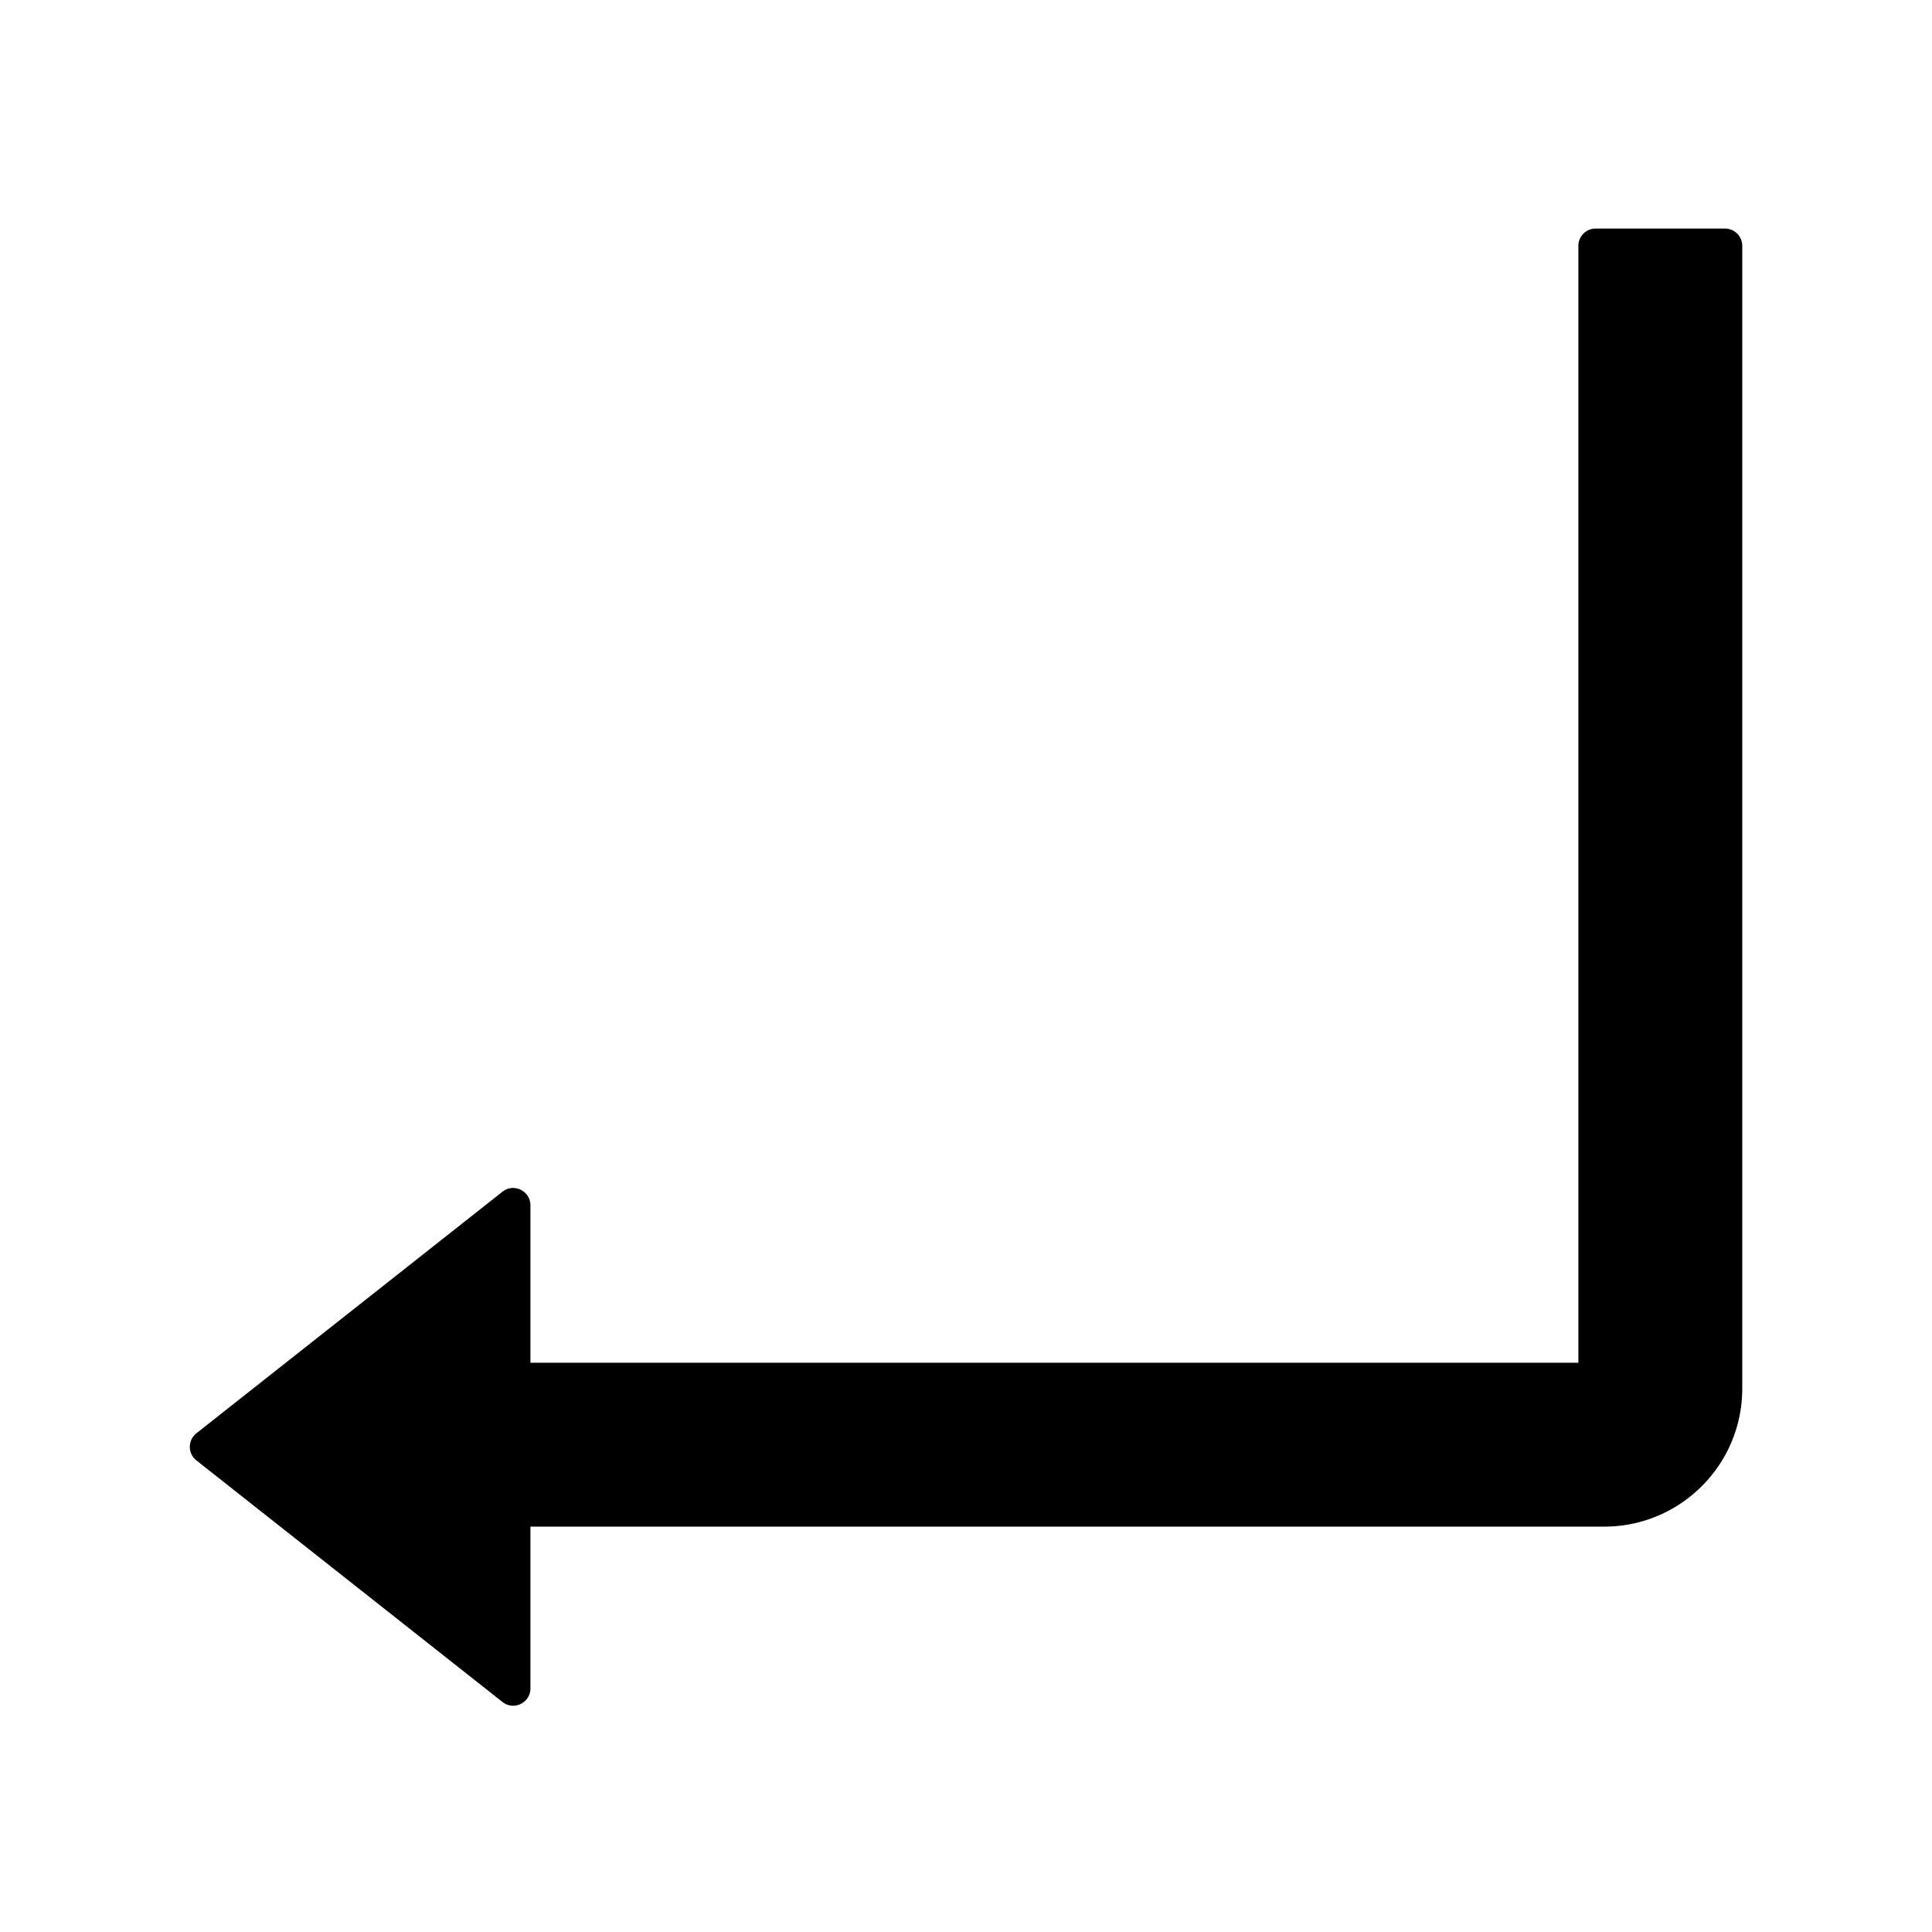 <svg class="svg-icon" viewBox="0 0 1024 1024" version="1.1" xmlns="http://www.w3.org/2000/svg">
  <path
    d="M914.286 121.143h-68.571c-5.029 0-9.143 4.114-9.143 9.143v592H281.143v-83.429c0-7.657-8.914-12-14.857-7.2l-162.171 128a9.143 9.143 0 0 0 0 14.4l162.171 128c6.057 4.8 14.857 0.457 14.857-7.2v-85.714h569.143c40.343 0 73.143-32.8 73.143-73.143V130.286c0-5.029-4.114-9.143-9.143-9.143z" />
</svg>
